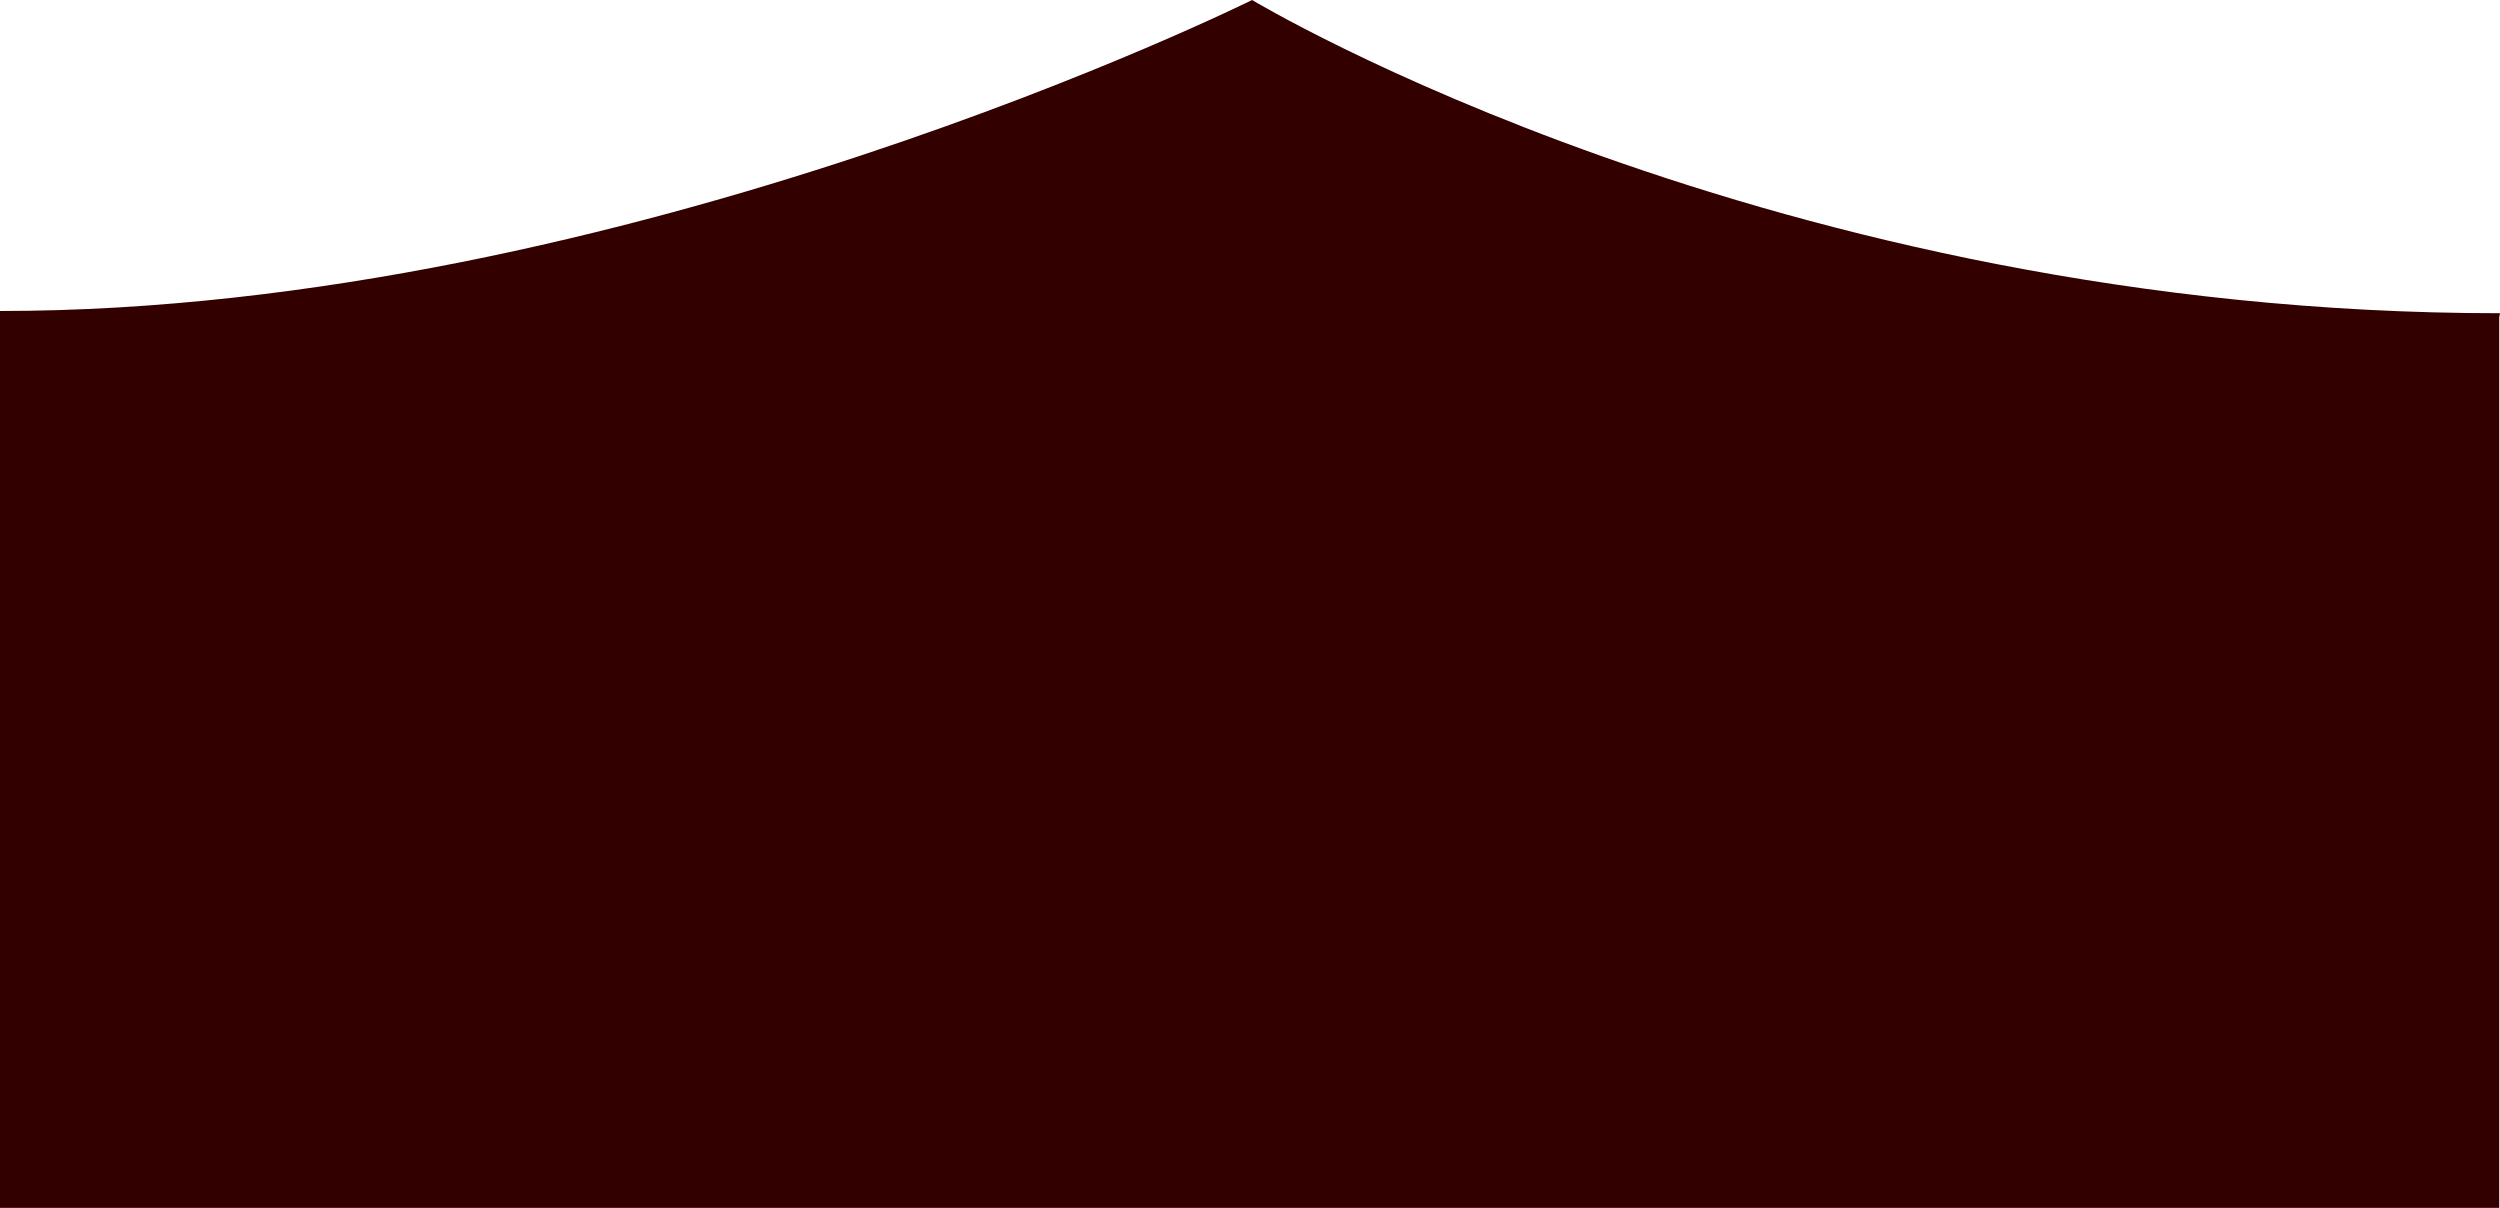 <?xml version="1.0" encoding="utf-8"?>
<!-- Generator: Adobe Illustrator 16.0.0, SVG Export Plug-In . SVG Version: 6.00 Build 0)  -->
<!DOCTYPE svg PUBLIC "-//W3C//DTD SVG 1.1//EN" "http://www.w3.org/Graphics/SVG/1.1/DTD/svg11.dtd">
<svg version="1.1" id="Layer_1" xmlns="http://www.w3.org/2000/svg" xmlns:xlink="http://www.w3.org/1999/xlink" x="0px" y="0px"
	 width="1201.375px" height="580.447px" viewBox="0 0 1201.375 580.447" enable-background="new 0 0 1201.375 580.447"
	 xml:space="preserve">
<path fill="#330000" d="M1201.375,150.522C851.375,150.522,601.688,0,601.688,0S301,149.447,0,149.447v431h1201v-428"/>
</svg>
